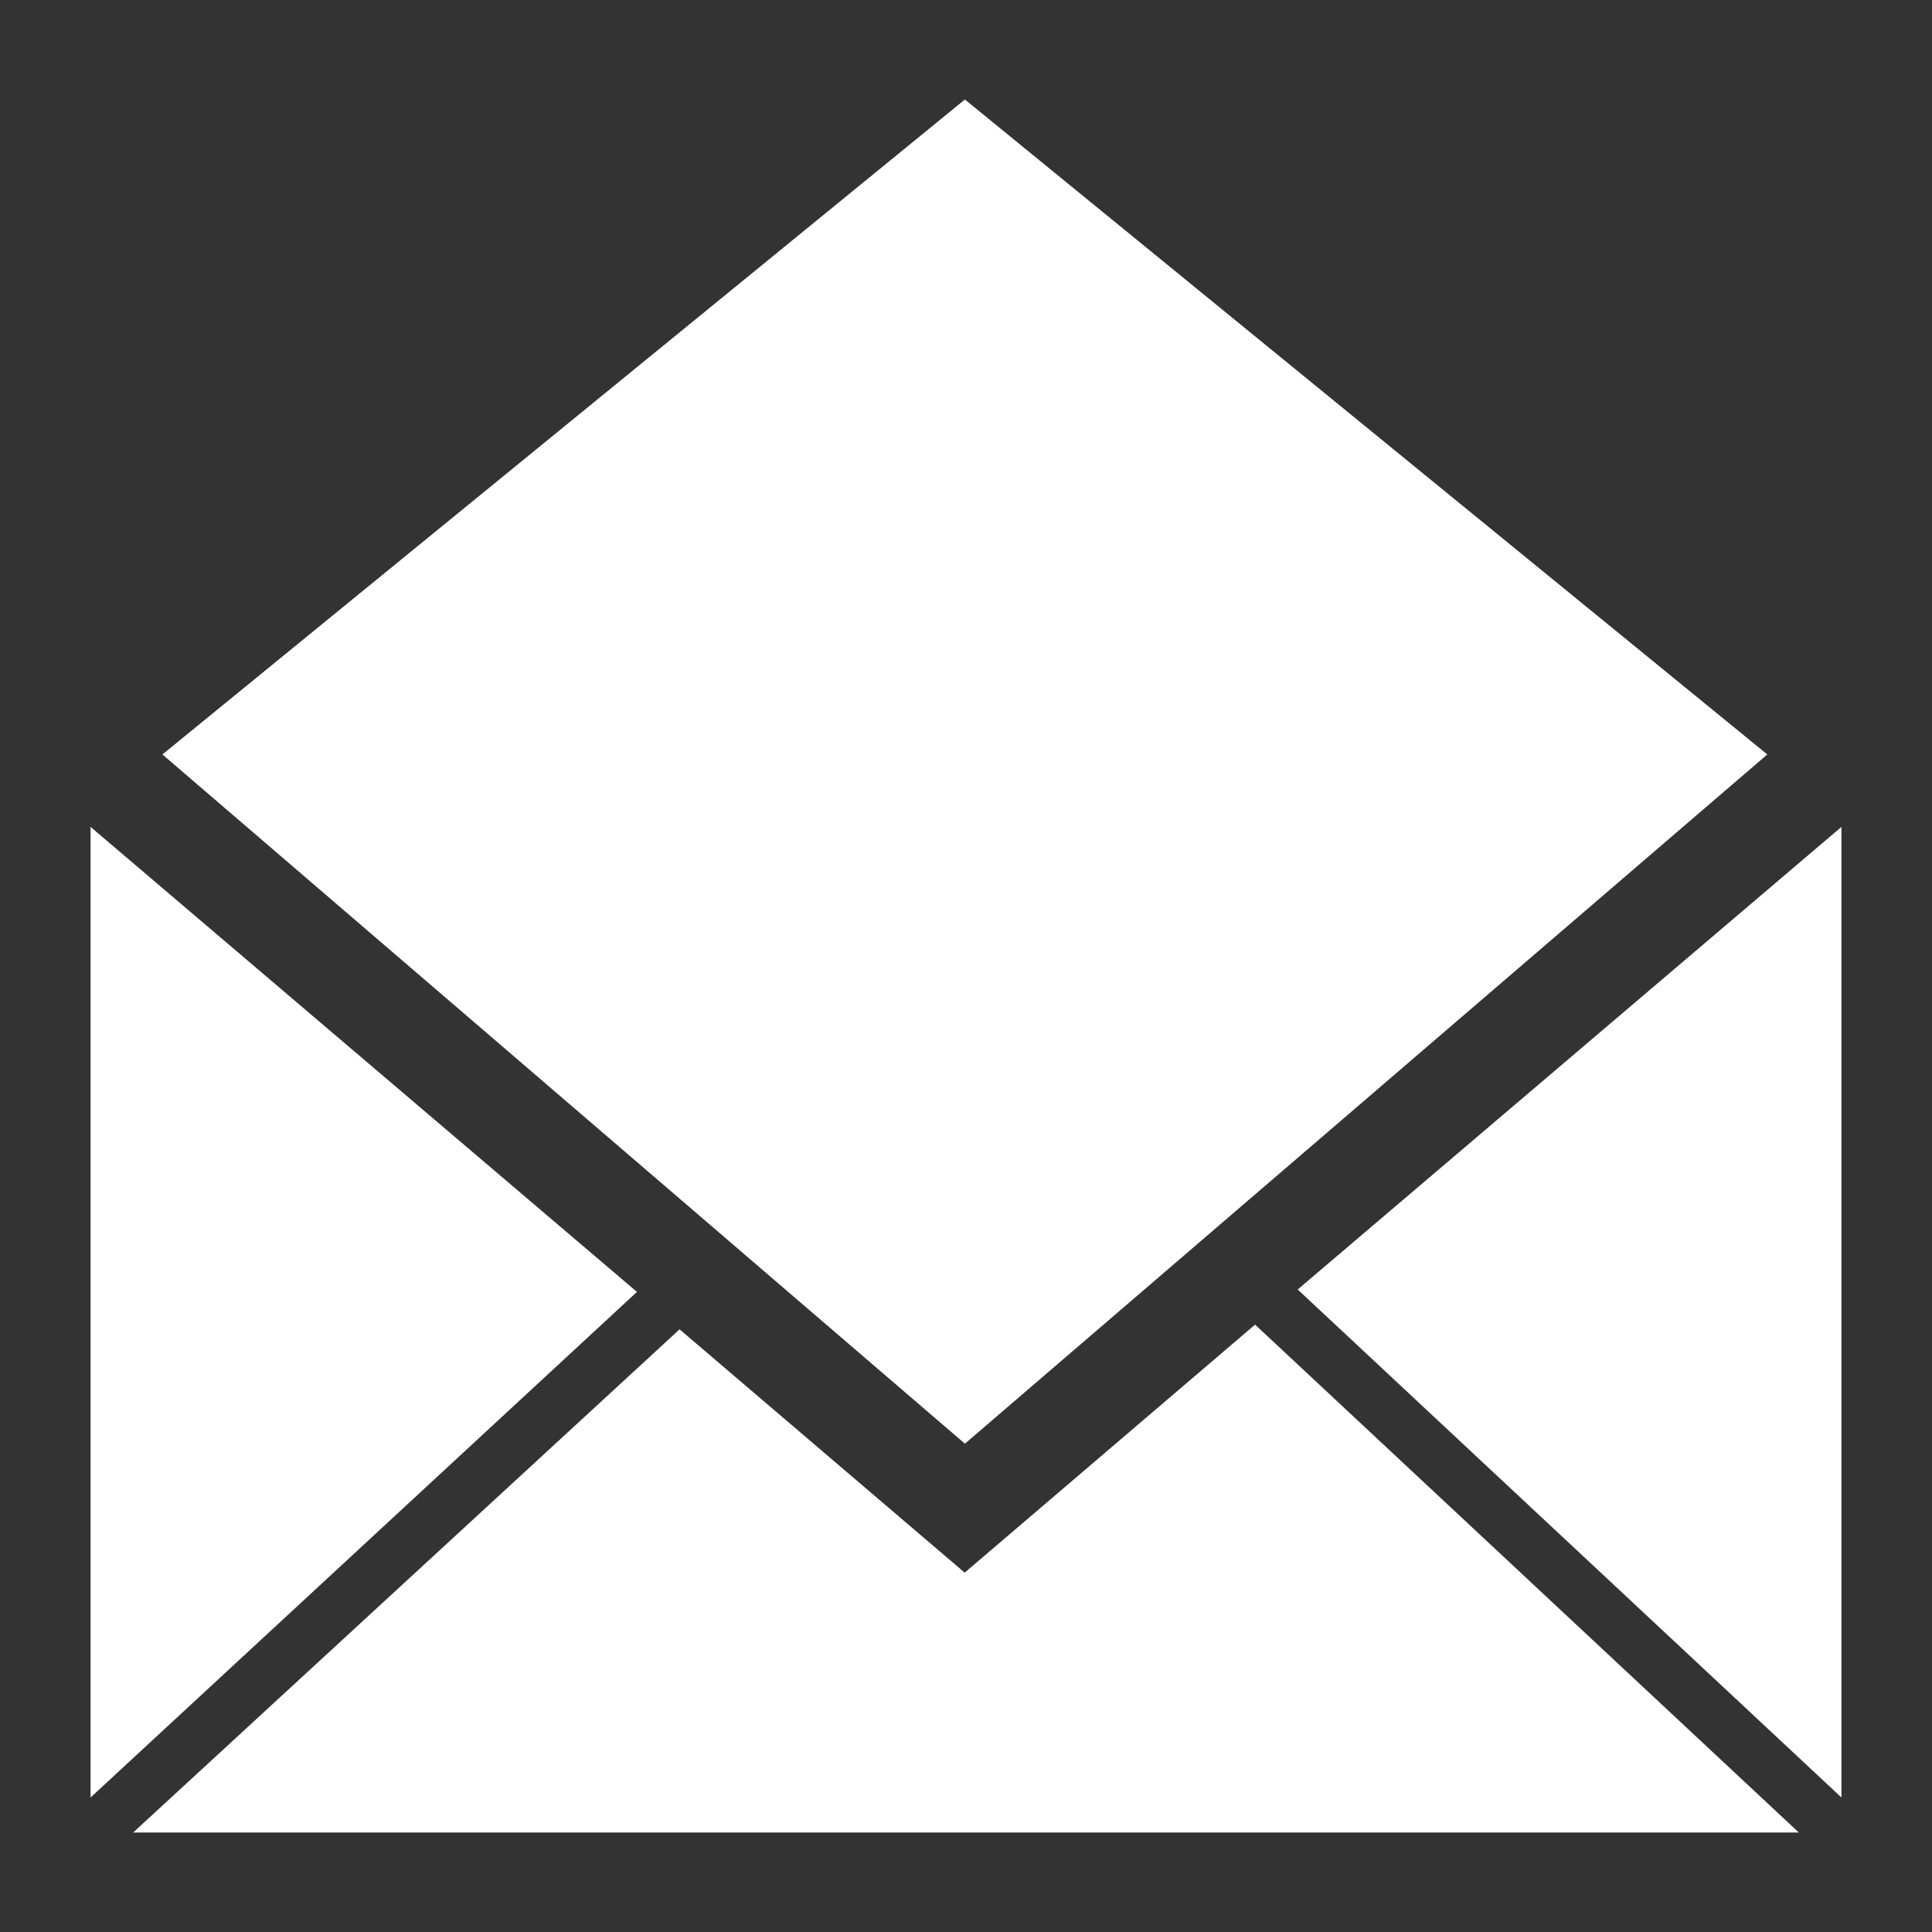 <?xml version="1.0" encoding="UTF-8" standalone="no"?>
<svg
   xmlns:dc="http://purl.org/dc/elements/1.1/"
   xmlns:cc="http://creativecommons.org/ns#"
   xmlns:rdf="http://www.w3.org/1999/02/22-rdf-syntax-ns#"
   xmlns:svg="http://www.w3.org/2000/svg"
   xmlns="http://www.w3.org/2000/svg"
   xmlns:sodipodi="http://sodipodi.sourceforge.net/DTD/sodipodi-0.dtd"
   xmlns:inkscape="http://www.inkscape.org/namespaces/inkscape"
   enable-background="new 0 0 711.071 705.07"
   height="16"
   id="Layer_1"
   version="1.1"
   viewBox="0 0 16 16"
   width="16"
   xml:space="preserve"
   inkscape:version="0.48.5 r10040"
   sodipodi:docname="email-newmail.svg"><rect x="0" y="0" width="16" height="16" fill="#333333" stroke="none"/><defs
     id="defs11" /><sodipodi:namedview
     pagecolor="#333333"
     bordercolor="#666666"
     borderopacity="1"
     objecttolerance="10"
     gridtolerance="10"
     guidetolerance="10"
     inkscape:pageopacity="1"
     inkscape:pageshadow="2"
     inkscape:window-width="1366"
     inkscape:window-height="752"
     id="namedview9"
     showgrid="false"
     showguides="true"
     inkscape:guide-bbox="true"
     inkscape:snap-bbox="false"
     inkscape:bbox-paths="false"
     inkscape:bbox-nodes="false"
     inkscape:snap-bbox-midpoints="false"
     inkscape:object-nodes="true"
     inkscape:snap-nodes="true"
     inkscape:zoom="32"
     inkscape:cx="3.9115047"
     inkscape:cy="7.6614679"
     inkscape:window-x="0"
     inkscape:window-y="0"
     inkscape:window-maximized="1"
     inkscape:current-layer="Layer_1" /><g
     id="g3095"
     transform="translate(0,-0.1)"><path
       d="M 14.636,6.348 7.991,12.056 1.345,6.348 7.991,0.924 z"
       id="path7-5"
       inkscape:connector-curvature="0"
       style="fill:#ffffff;fill-opacity:1;stroke:none"
       sodipodi:nodetypes="cccsc" /><path
       d="m 14.897,15.276 -13.794,0 4.525,-4.167 2.361,2.015 2.405,-2.054 z"
       id="path7-4"
       inkscape:connector-curvature="0"
       style="fill:#ffffff;fill-opacity:1;stroke:none"
       sodipodi:nodetypes="cccccc" /><path
       d="M 0.75,6.948 5.275,10.799 0.75,14.986 z"
       id="path7-6"
       inkscape:connector-curvature="0"
       style="fill:#ffffff;fill-opacity:1;stroke:none"
       sodipodi:nodetypes="cccc" /><path
       d="m 15.25,6.948 0,8.038 -4.503,-4.207 z"
       id="path7-8"
       inkscape:connector-curvature="0"
       style="fill:#ffffff;fill-opacity:1;stroke:none"
       sodipodi:nodetypes="cccc" /></g></svg>